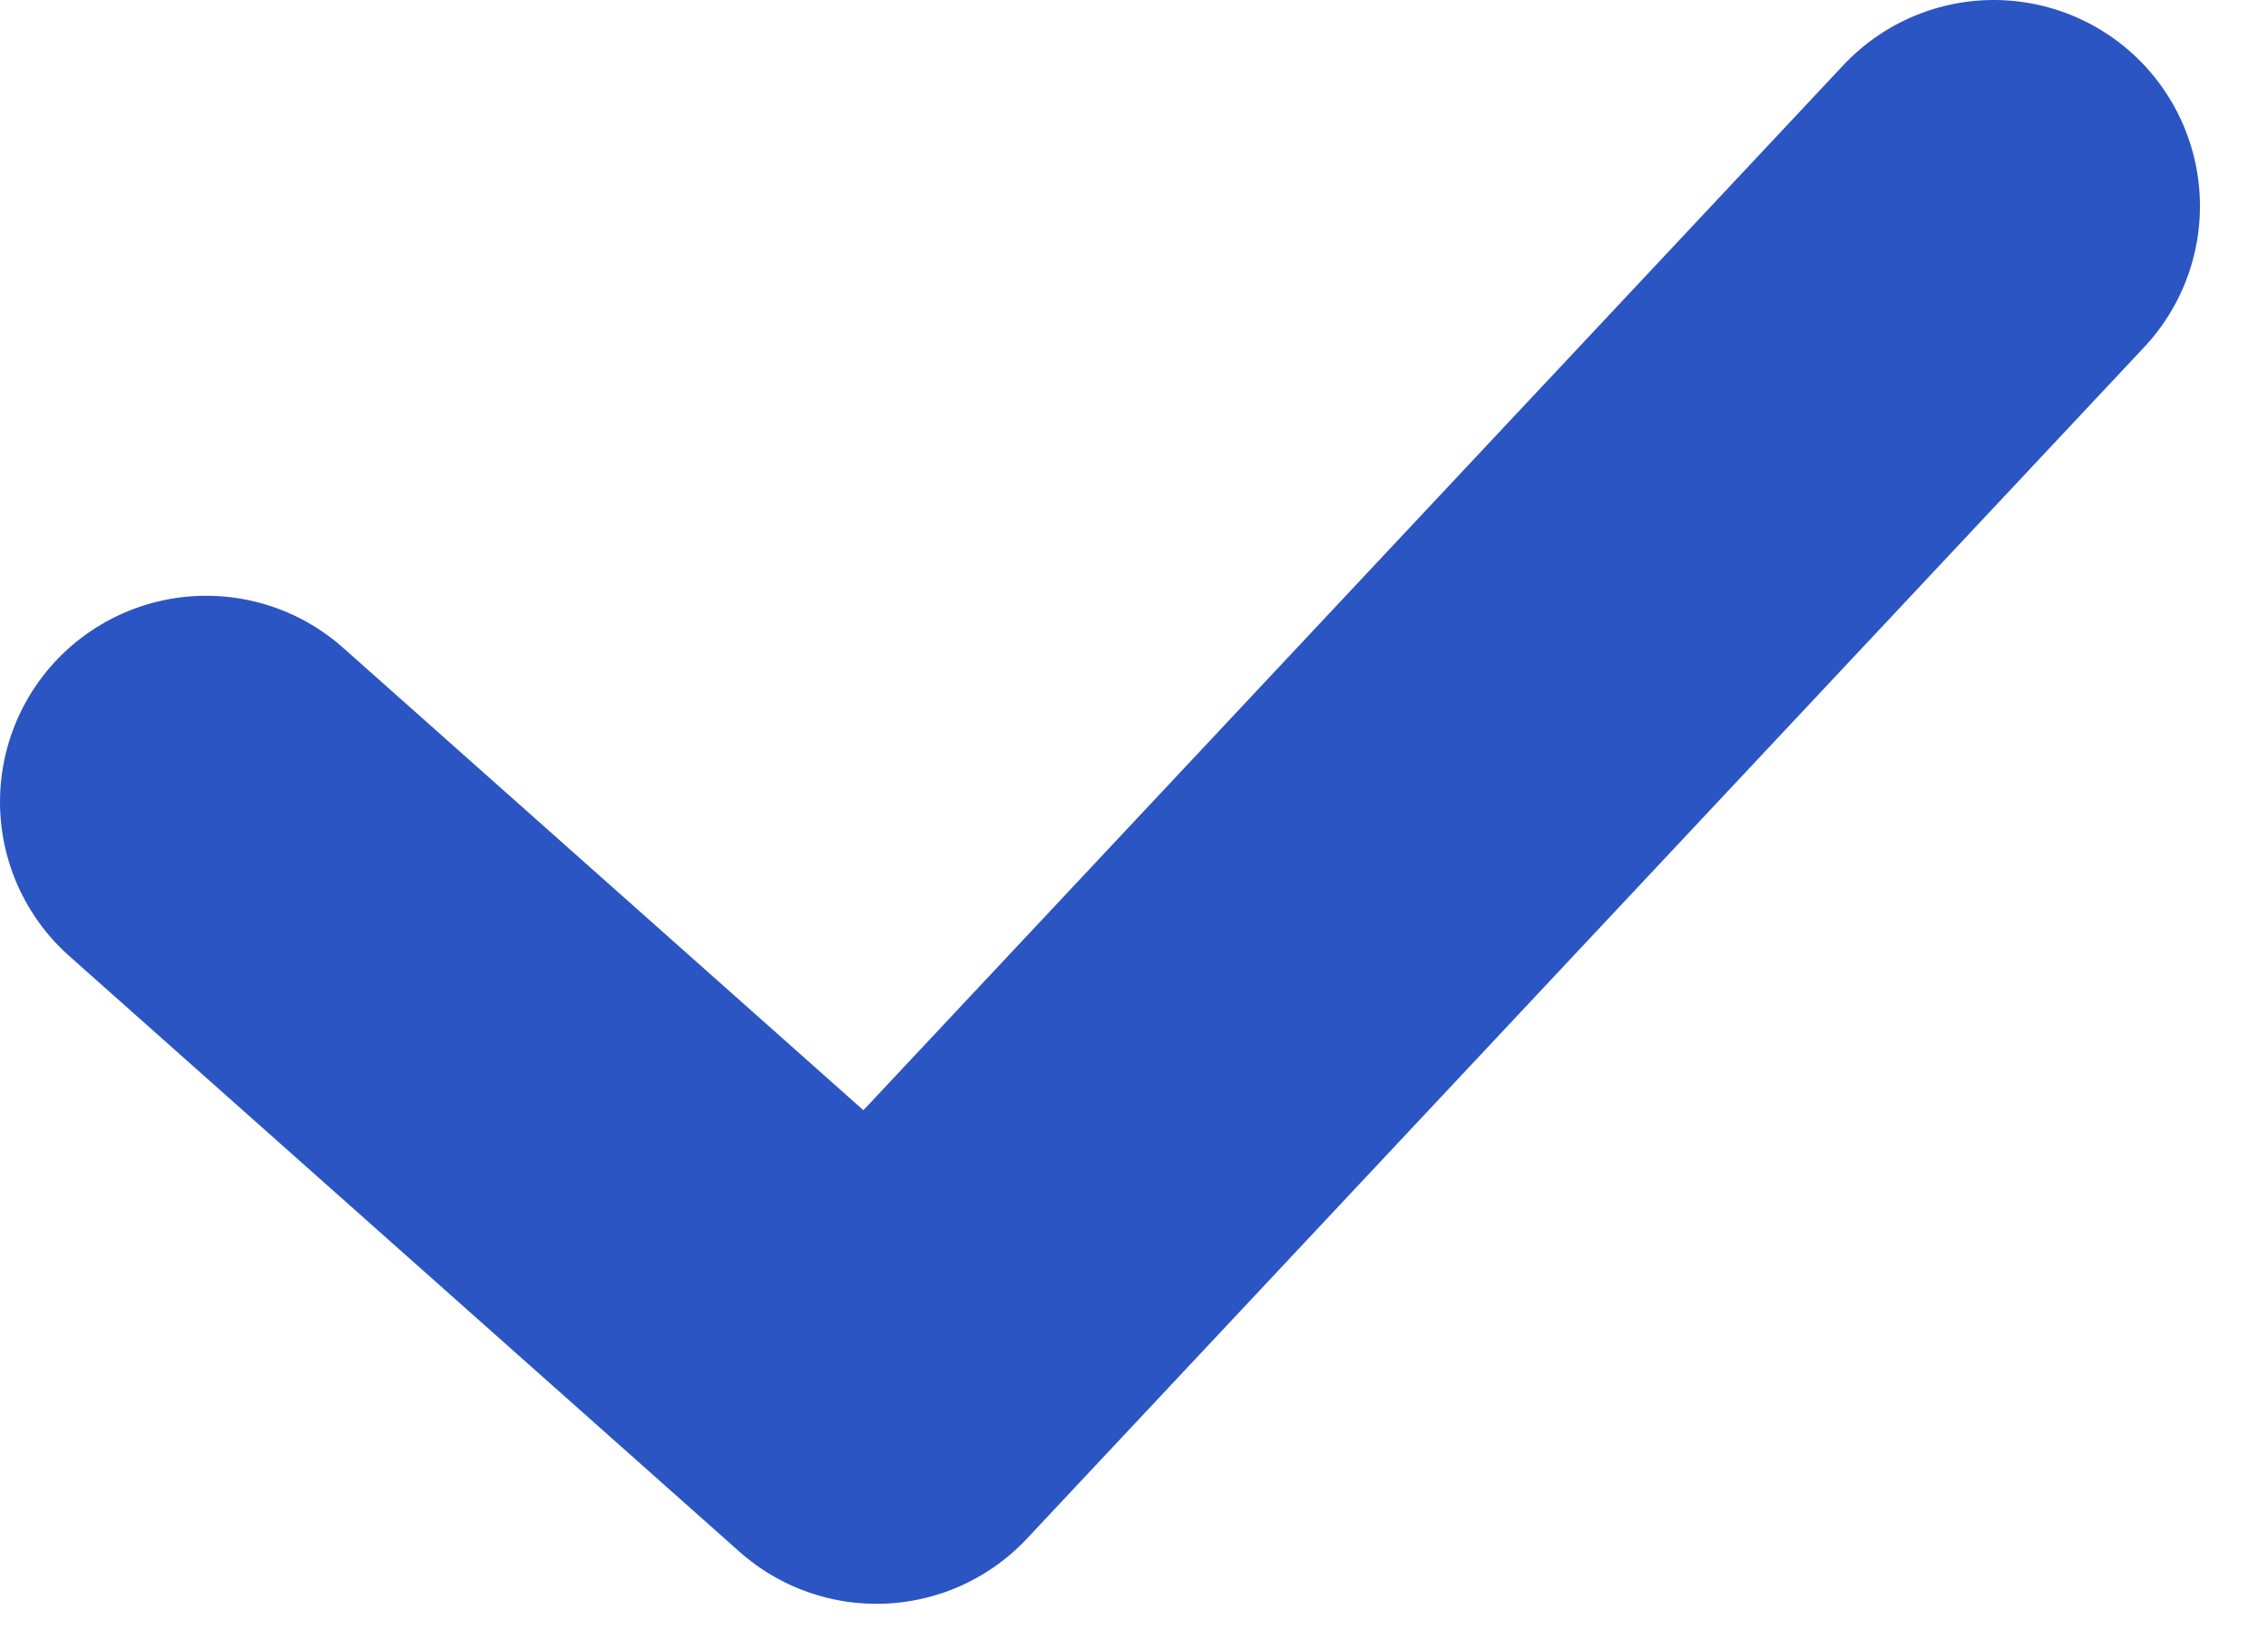 <svg width="11" height="8" viewBox="0 0 11 8" fill="none" xmlns="http://www.w3.org/2000/svg">
<path d="M1 3.89L4.251 6.78L9.67 1" stroke="#2A55C2" stroke-width="2" stroke-linecap="round" stroke-linejoin="round"/>
</svg>
